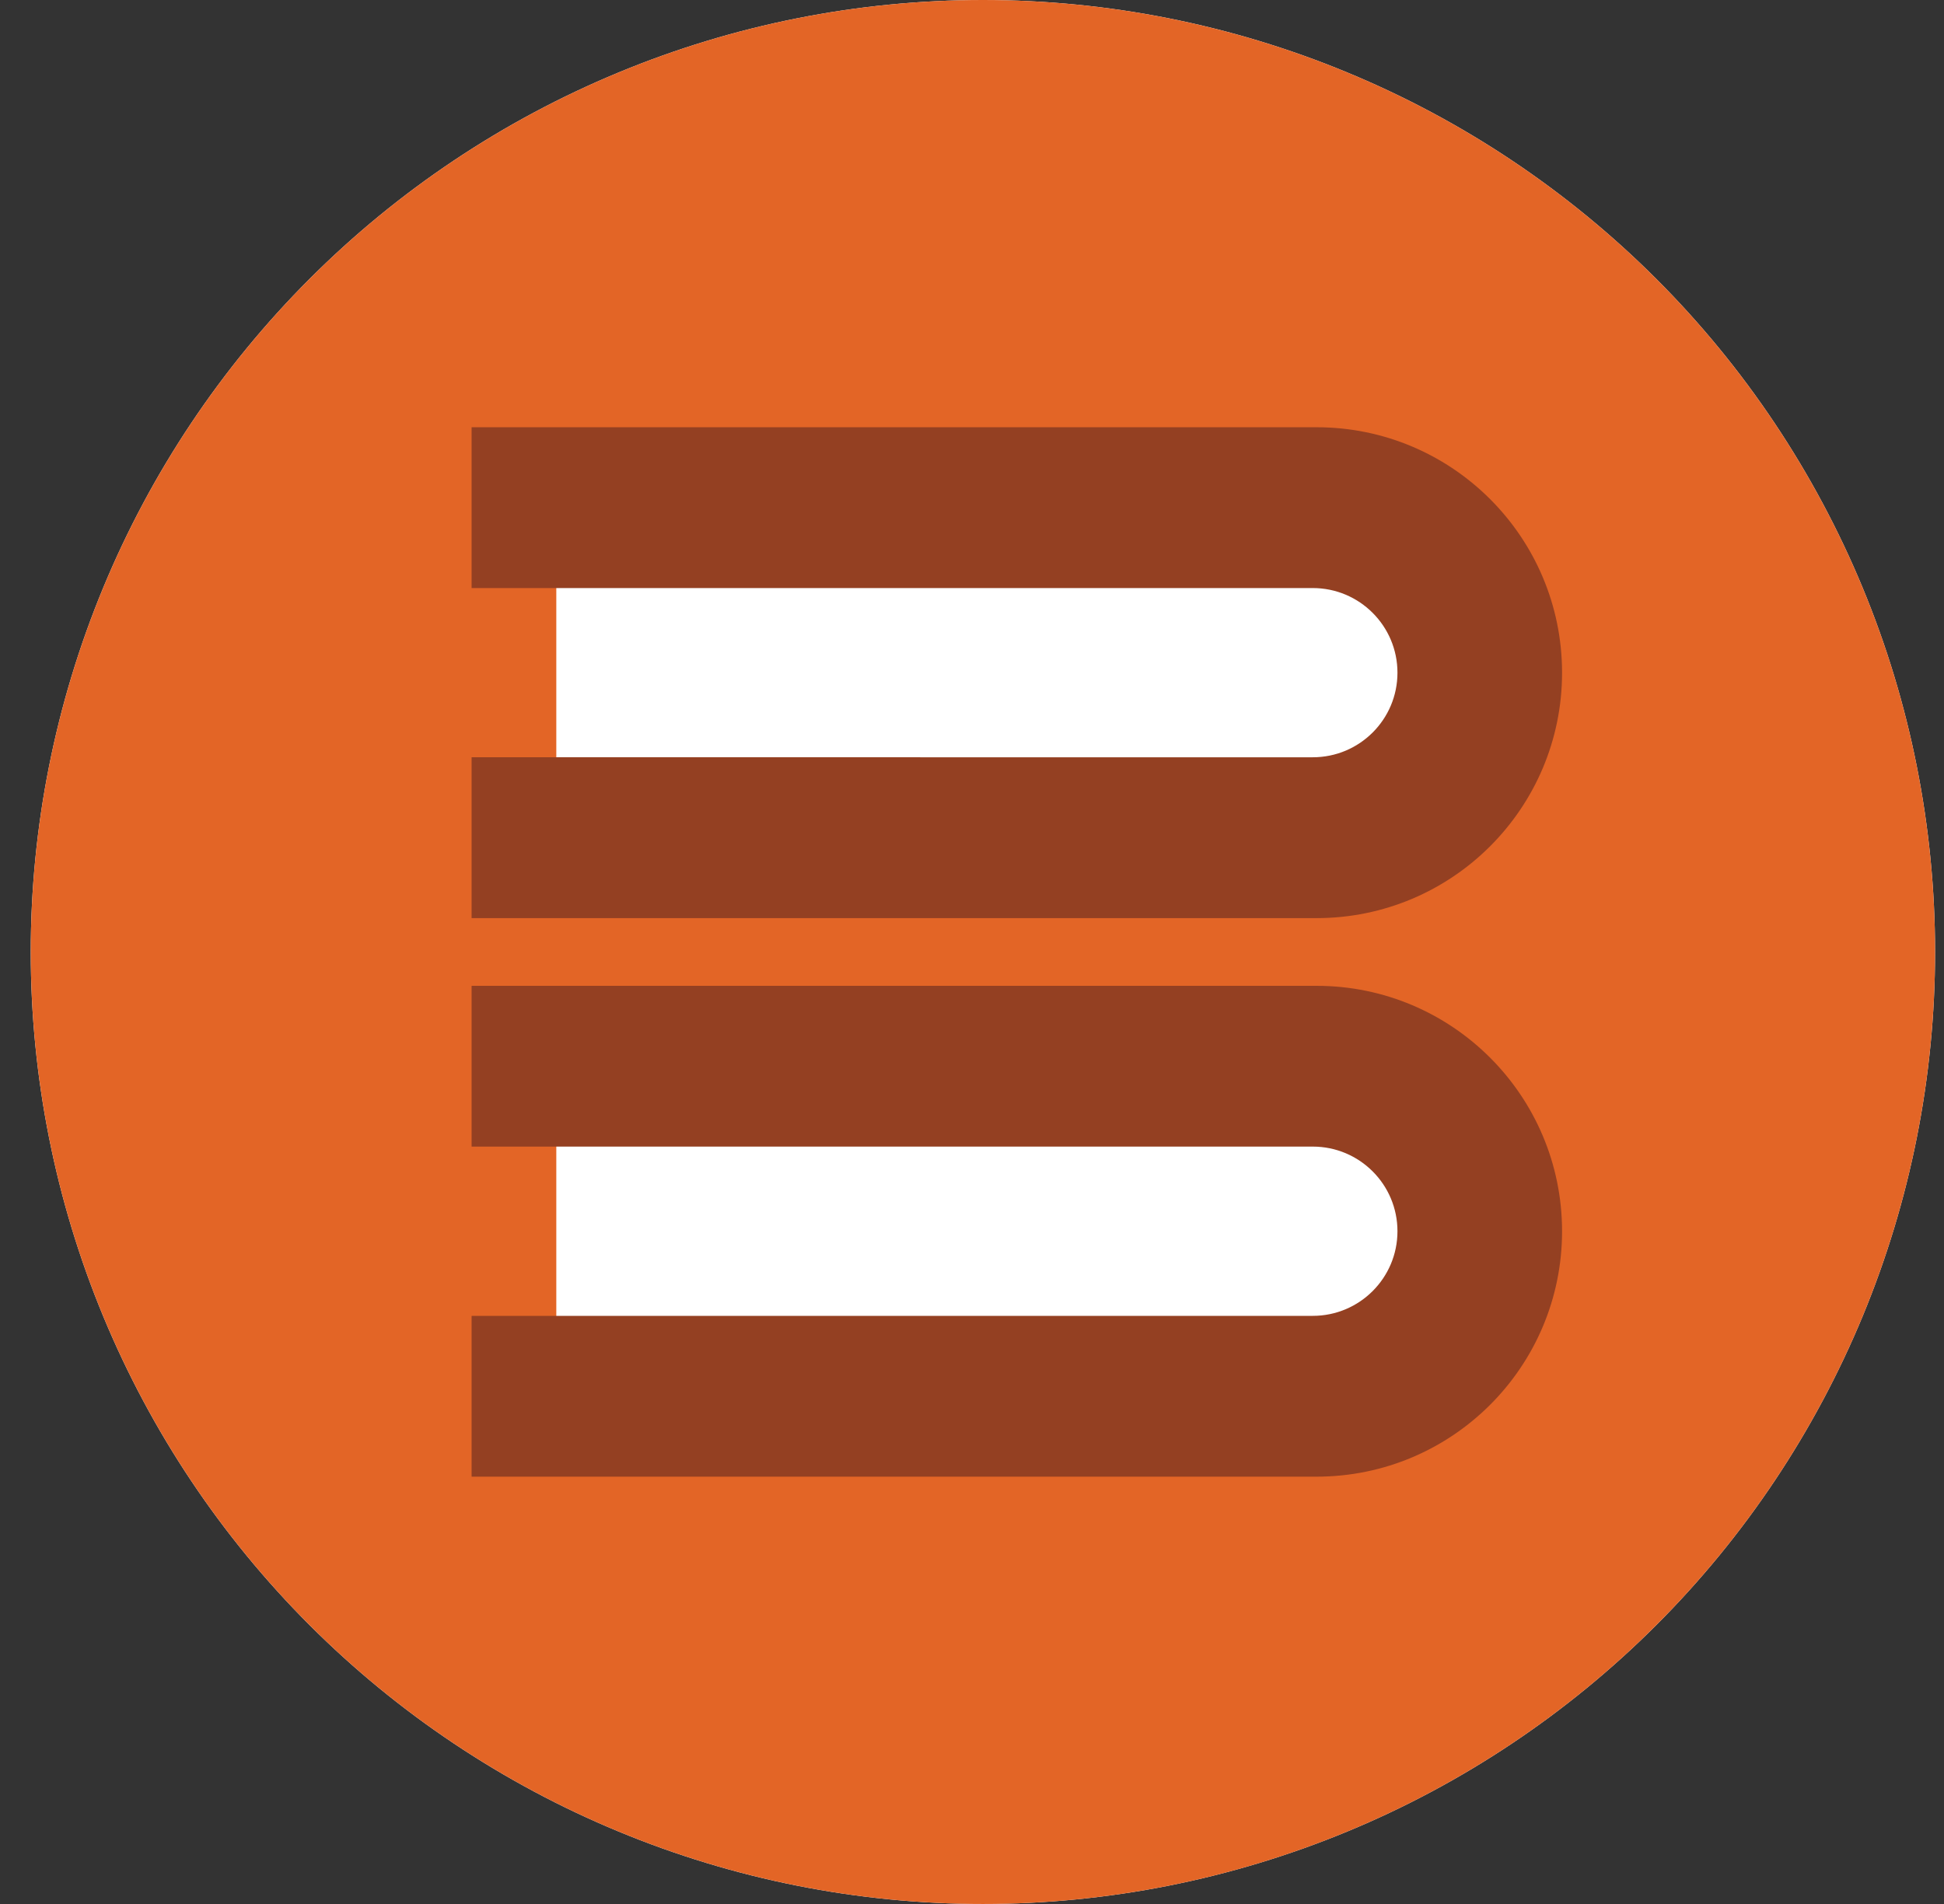 <svg xmlns="http://www.w3.org/2000/svg" width="49" height="48" fill="none" viewBox="0 0 49 48">
    <rect x="0" y="0" width="49" height="48" fill="#333333" stroke="none"/>
    <path fill="#fff" d="M15.591 1.827C18.503.62 21.624 0 24.775 0c3.152 0 6.273.62 9.185 1.827 2.912 1.206 5.557 2.974 7.786 5.202 2.229 2.229 3.996 4.875 5.203 7.787 1.206 2.911 1.826 6.032 1.826 9.184 0 3.152-.62 6.273-1.826 9.184-1.207 2.912-2.974 5.558-5.203 7.787-2.229 2.228-4.874 3.996-7.786 5.202S27.927 48 24.775 48c-3.151 0-6.272-.62-9.184-1.827-2.912-1.206-5.558-2.974-7.786-5.202-2.229-2.229-3.997-4.875-5.203-7.787C1.396 30.273.775 27.152.775 24c0-3.152.621-6.273 1.827-9.184 1.206-2.912 2.974-5.558 5.203-7.787 2.228-2.228 4.874-3.996 7.786-5.202z"/>
    <path fill="#E36526" d="M24.775 0c-3.151 0-6.272.62-9.184 1.827-2.912 1.206-5.558 2.974-7.786 5.202-2.229 2.229-3.997 4.875-5.203 7.787C1.396 17.727.775 20.848.775 24c0 3.152.621 6.273 1.827 9.184 1.206 2.912 2.974 5.558 5.203 7.787 2.228 2.228 4.874 3.996 7.786 5.202S21.624 48 24.775 48c3.152 0 6.273-.62 9.185-1.827 2.912-1.206 5.557-2.974 7.786-5.202 2.229-2.229 3.996-4.875 5.203-7.787 1.206-2.911 1.826-6.032 1.826-9.184 0-3.152-.62-6.273-1.826-9.184-1.207-2.912-2.974-5.558-5.203-7.787-2.229-2.228-4.874-3.996-7.786-5.202S27.927 0 24.775 0zM14.022 12.98h21.809v7.837H14.022V12.98zm0 14.141h21.809v7.838H14.022V27.12z"/>
    <path fill="#944022" d="M33.185 10.771H11.887v4.054H33.09c1.178 0 2.134.956 2.134 2.134s-.955 2.132-2.134 2.132H11.887v4.055h21.298c3.417 0 6.188-2.771 6.188-6.188-.002-3.416-2.77-6.187-6.188-6.187zM33.185 24.853H11.887v4.053H33.09c1.178 0 2.134.955 2.134 2.134 0 1.177-.955 2.133-2.134 2.133H11.887v4.054h21.298c3.417 0 6.188-2.77 6.188-6.188-.002-3.415-2.77-6.186-6.188-6.186z"/>
</svg>

